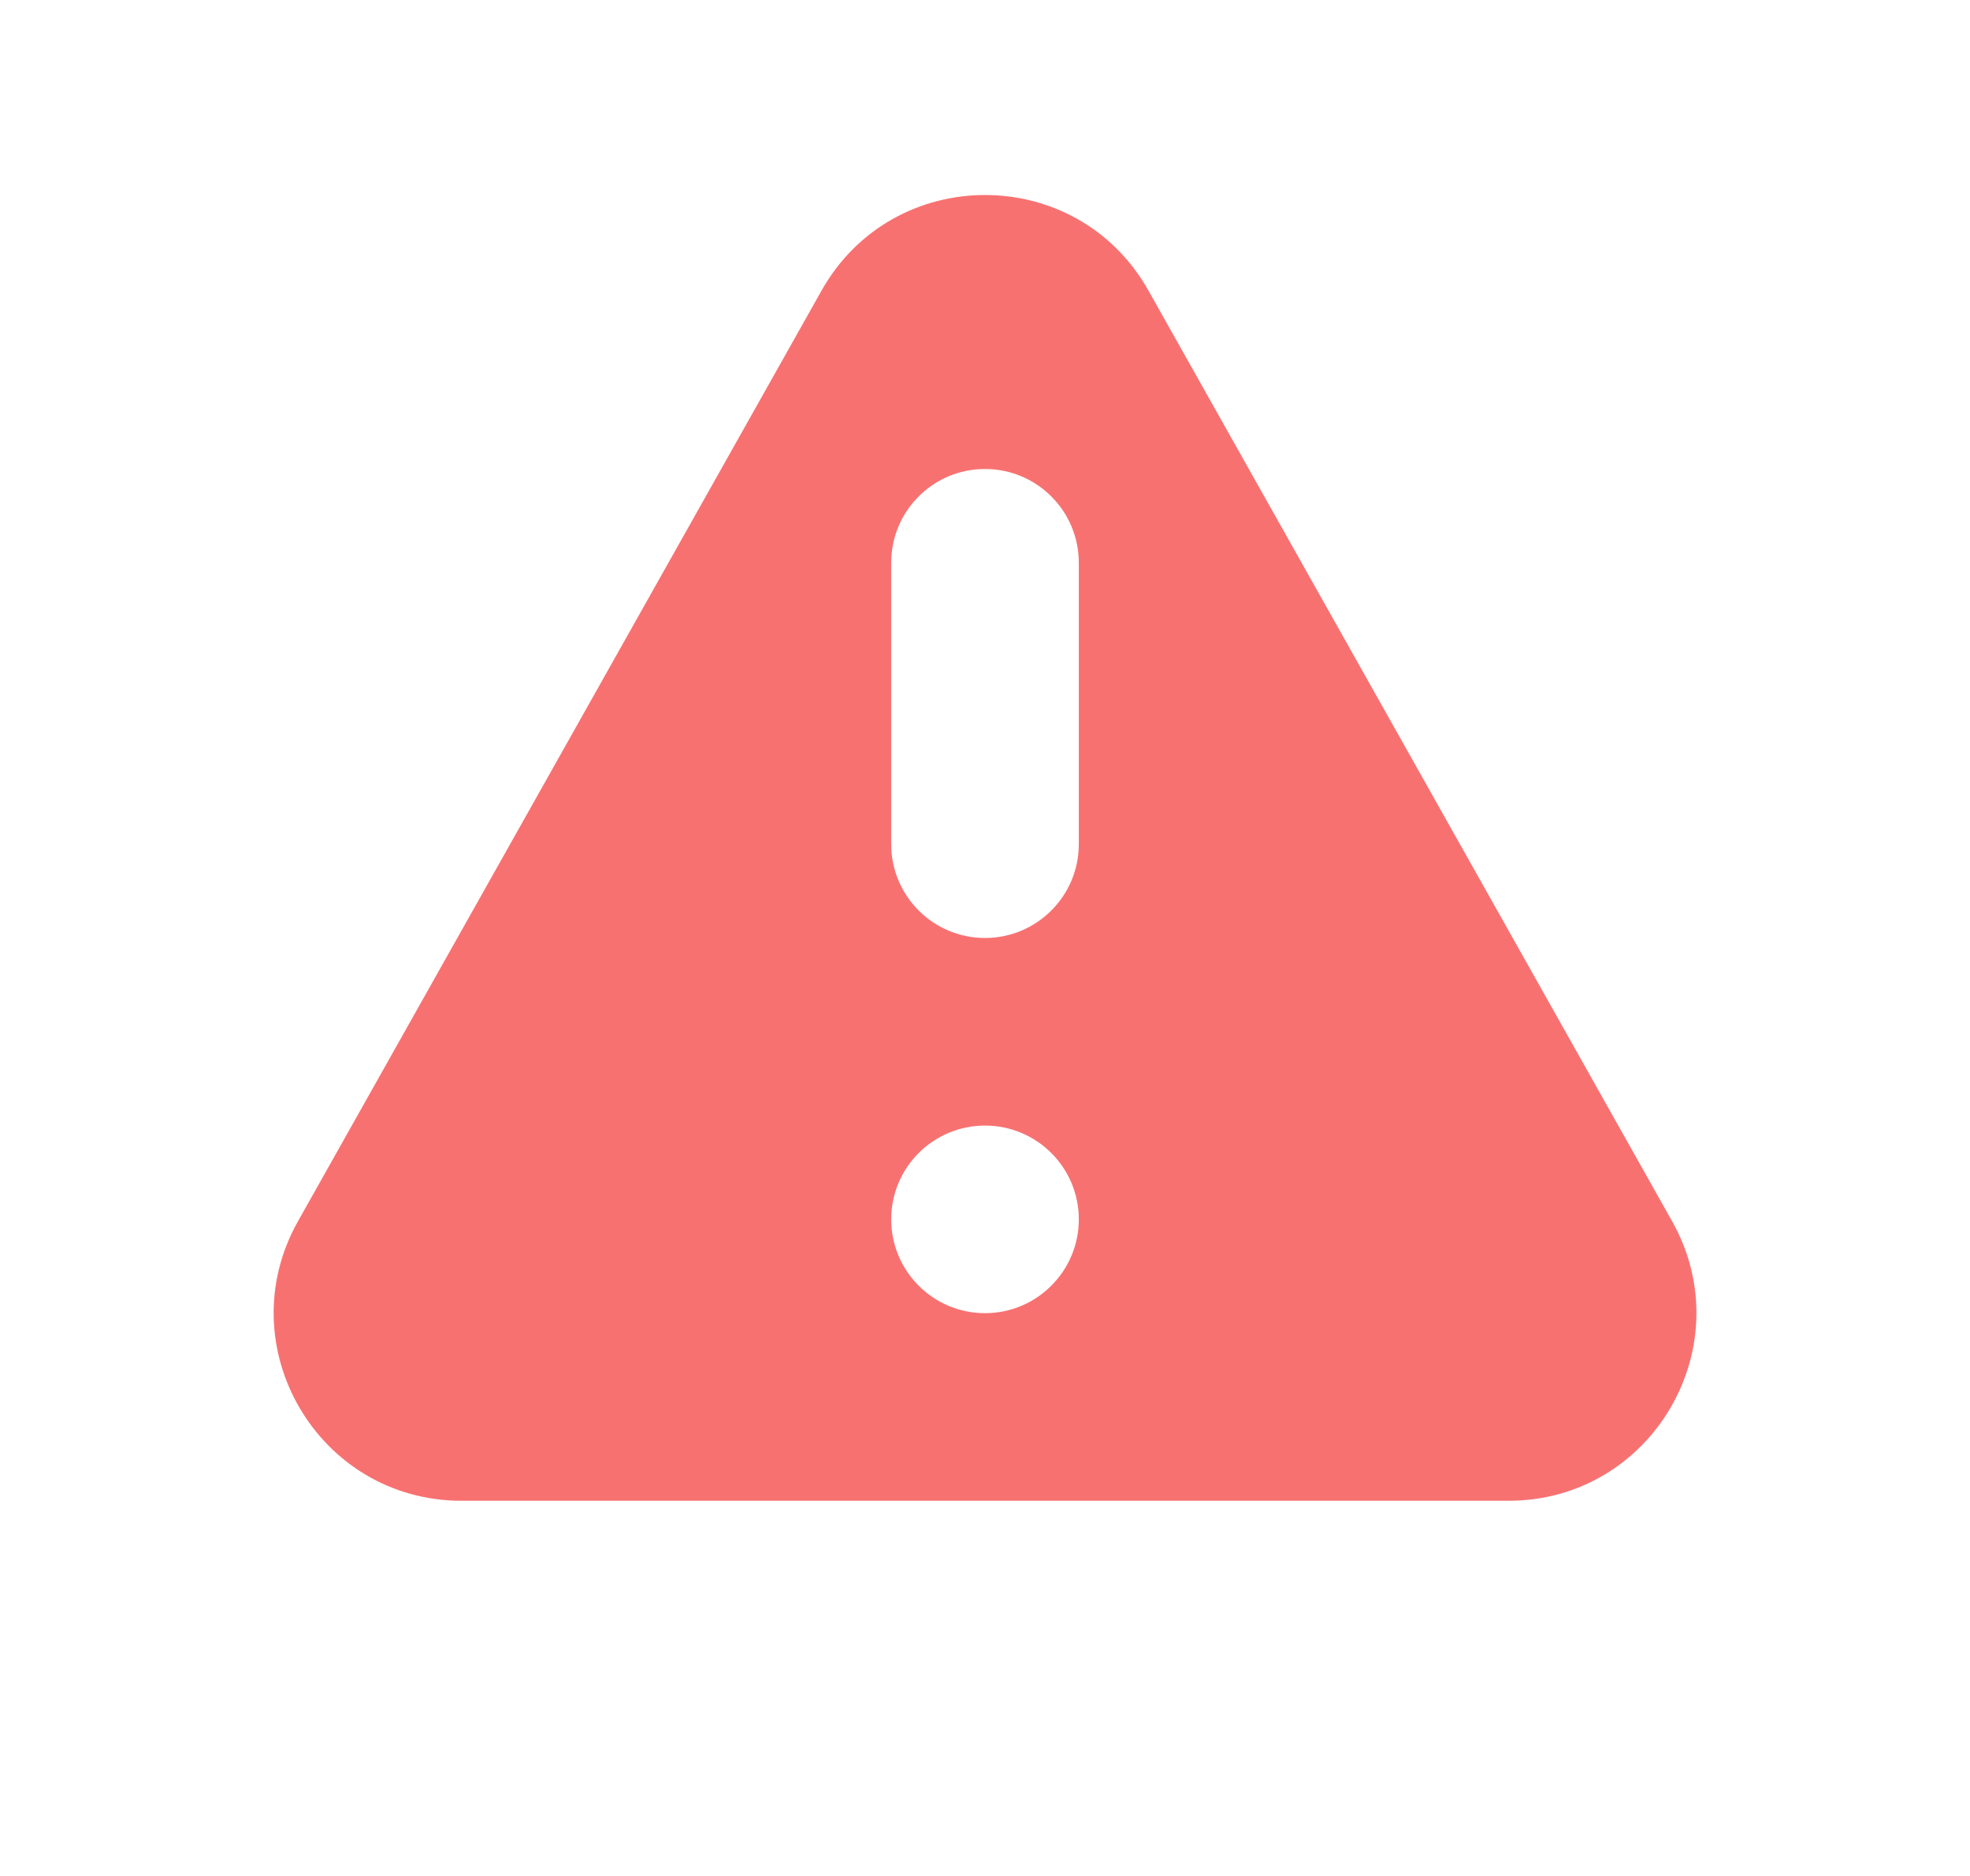 <svg width="21" height="20" viewBox="0 0 21 20" fill="none" xmlns="http://www.w3.org/2000/svg">
    <path fill-rule="evenodd" clip-rule="evenodd" d="M8.757 3.099C9.522 1.739 11.479 1.739 12.243 3.099L17.824 13.019C18.574 14.352 17.61 16 16.081 16H4.92C3.39 16 2.427 14.352 3.177 13.019L8.757 3.099ZM11.5 13C11.5 13.552 11.052 14 10.5 14C9.948 14 9.5 13.552 9.5 13C9.5 12.447 9.948 12 10.5 12C11.052 12 11.5 12.447 11.5 13ZM10.5 5C9.948 5 9.5 5.447 9.5 6V9C9.5 9.552 9.948 10 10.5 10C11.052 10 11.5 9.552 11.5 9V6C11.5 5.447 11.052 5 10.5 5Z" fill="#F87171"/>
</svg>
